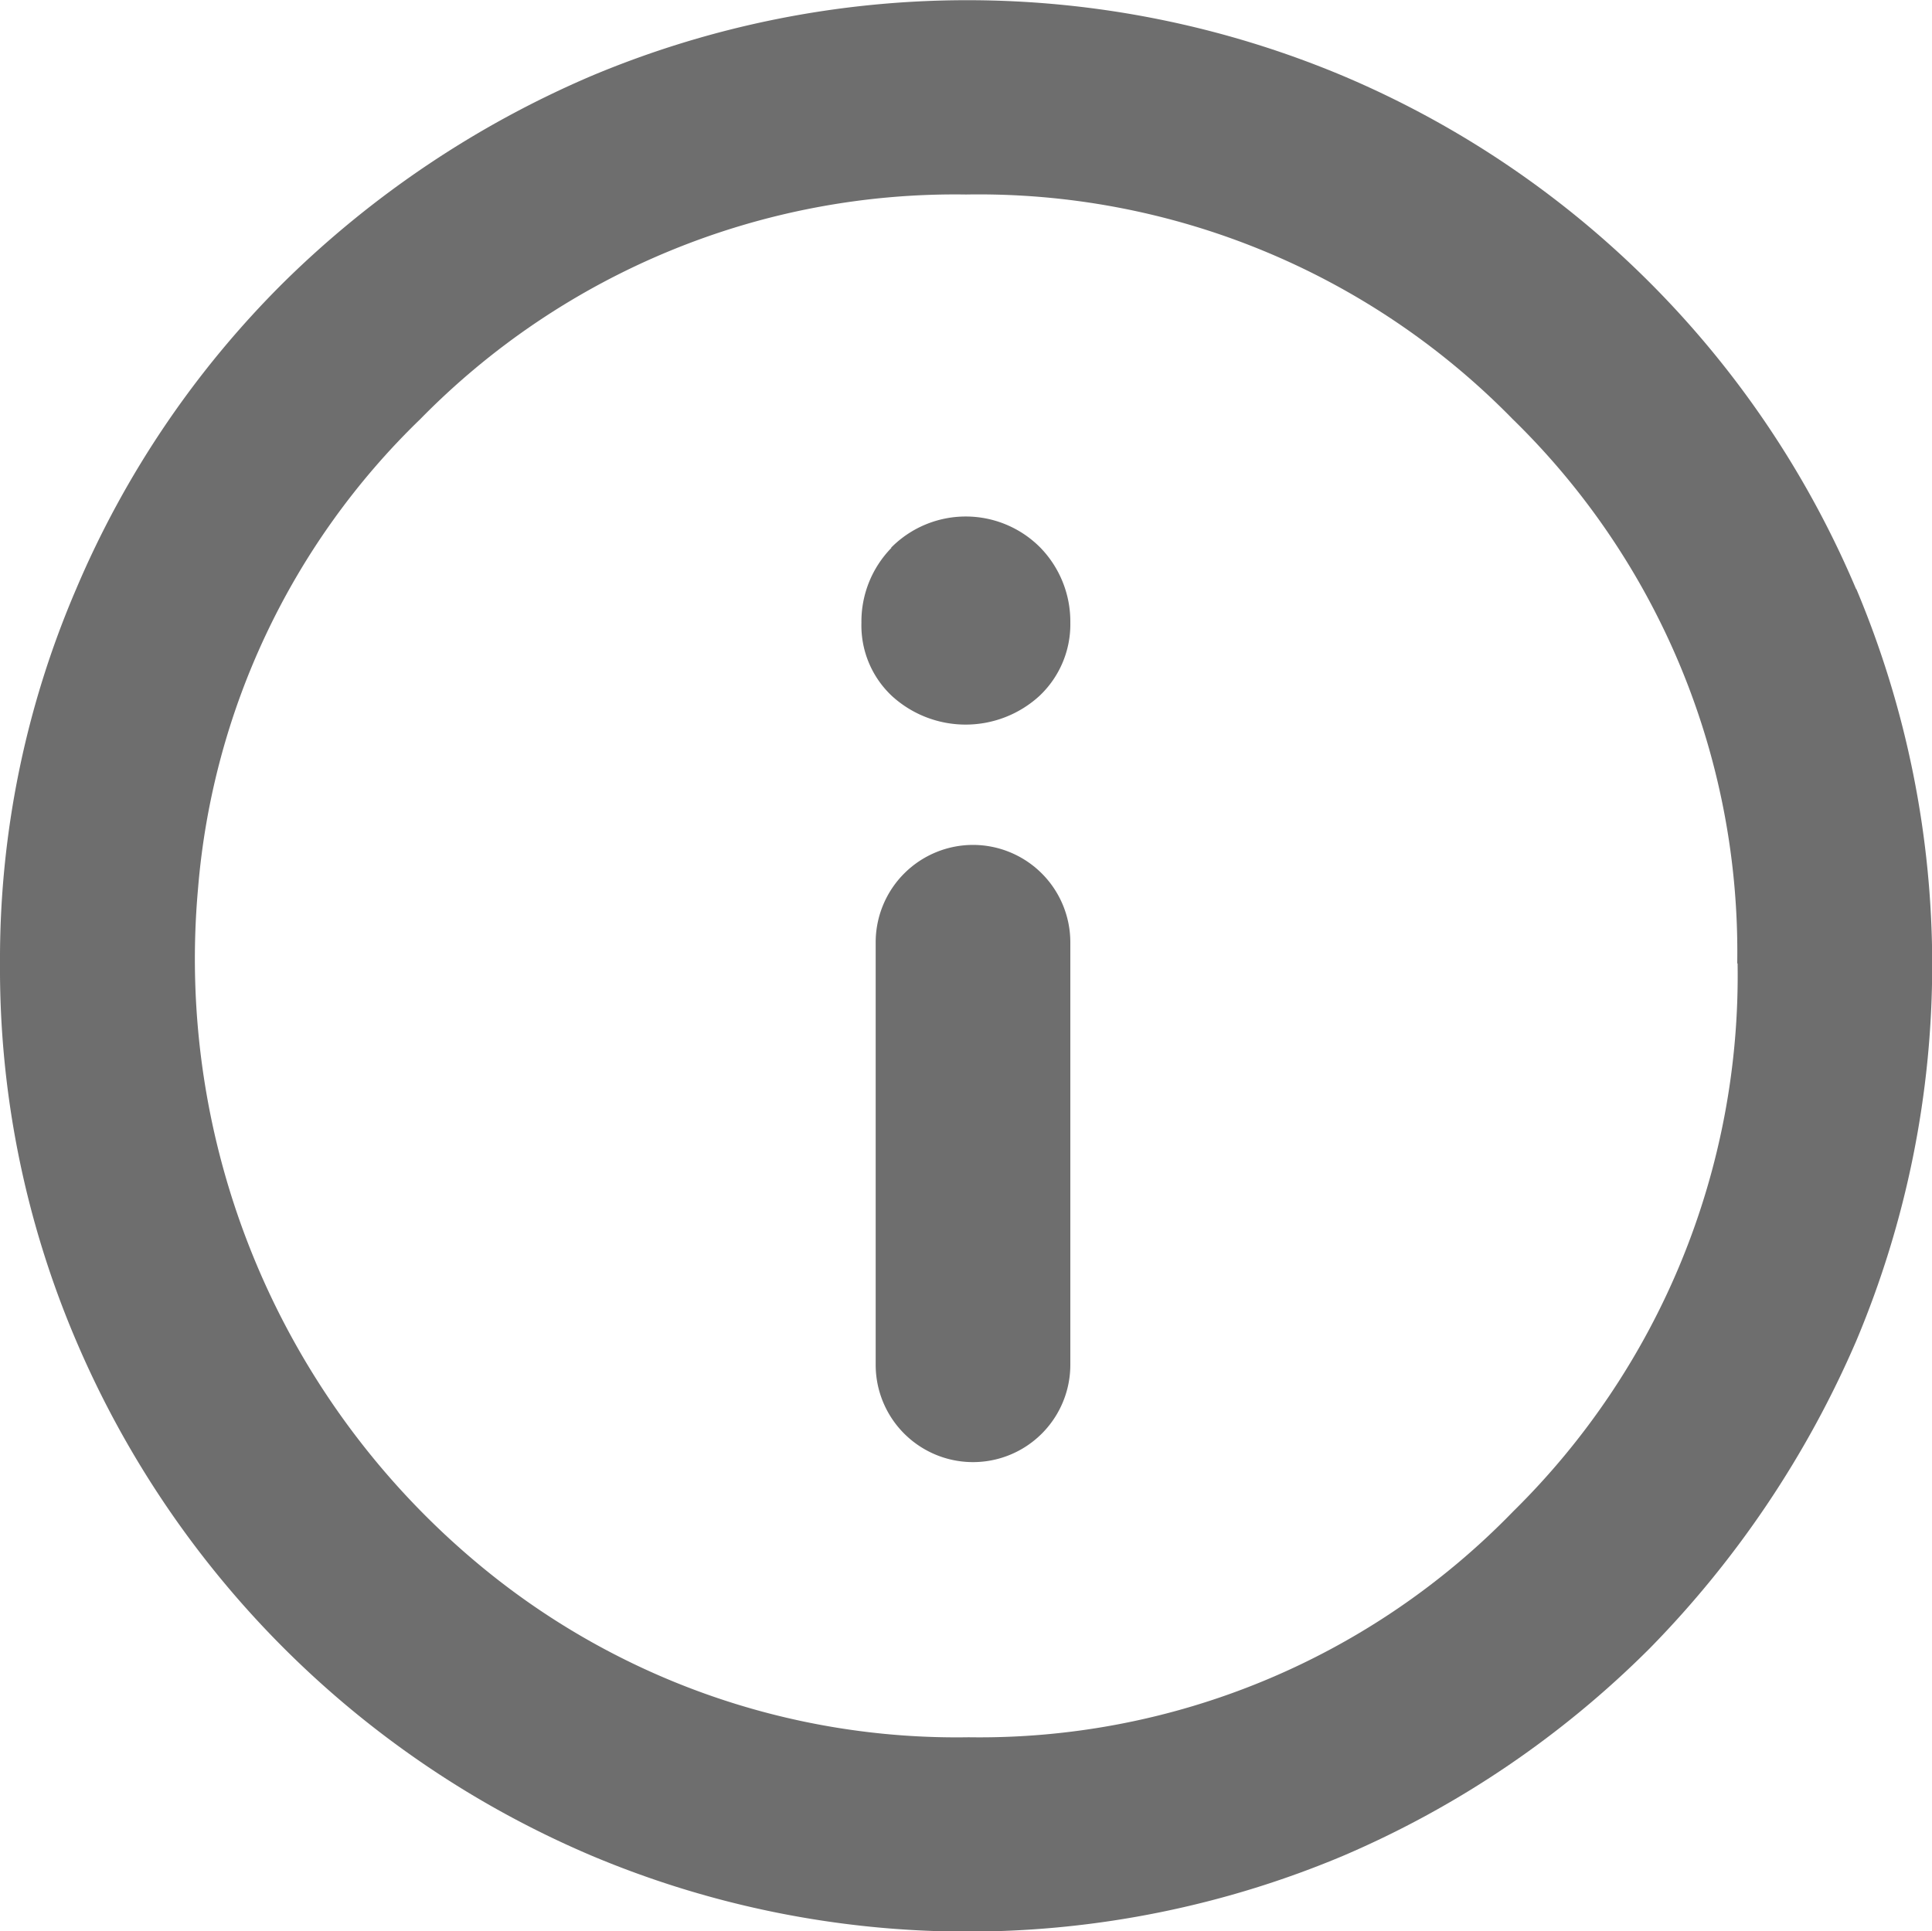 <svg xmlns="http://www.w3.org/2000/svg" xmlns:xlink="http://www.w3.org/1999/xlink" width="16" height="15.996" viewBox="0 0 16 15.996">
  <defs>
    <clipPath id="clip-path">
      <rect id="Rectángulo_7028" data-name="Rectángulo 7028" width="16" height="15.996" fill="#6e6e6e"/>
    </clipPath>
  </defs>
  <g id="Grupo_21108" data-name="Grupo 21108" transform="translate(0 0)">
    <g id="Grupo_21108-2" data-name="Grupo 21108" transform="translate(0 0)" clip-path="url(#clip-path)">
      <path id="Trazado_12101" data-name="Trazado 12101" d="M4.873,3.924a.807.807,0,0,0-.806.806v3.5a.806.806,0,1,0,1.612,0V4.73a.807.807,0,0,0-.806-.806" transform="translate(3.185 3.074)" fill="#6e6e6e"/>
      <path id="Trazado_12102" data-name="Trazado 12102" d="M4.248,2.658A.873.873,0,0,0,4,3.279a.8.8,0,0,0,.253.606.905.905,0,0,0,1.22,0,.814.814,0,0,0,.257-.608.878.878,0,0,0-.248-.621.869.869,0,0,0-1.236,0" transform="translate(3.134 1.88)" fill="#6e6e6e"/>
      <path id="Trazado_12103" data-name="Trazado 12103" d="M15.371,4.877A7.992,7.992,0,0,0,11.121.627,8.036,8.036,0,0,0,4.9.627,8.241,8.241,0,0,0,2.35,2.337,7.95,7.95,0,0,0,.631,4.877,7.758,7.758,0,0,0,0,7.978,7.84,7.84,0,0,0,.629,11.1,8.068,8.068,0,0,0,4.9,15.369a8.02,8.02,0,0,0,6.225,0,8.089,8.089,0,0,0,2.539-1.719,8.354,8.354,0,0,0,1.71-2.548,8.026,8.026,0,0,0,0-6.223m-.984,3.1a6.227,6.227,0,0,1-1.86,4.54,6.154,6.154,0,0,1-4.508,1.869,6.181,6.181,0,0,1-4.1-1.468A6.523,6.523,0,0,1,1.64,7.359,6.1,6.1,0,0,1,3.481,3.47,6.2,6.2,0,0,1,8,1.61a6.184,6.184,0,0,1,4.527,1.86,6.161,6.161,0,0,1,1.86,4.508" transform="translate(0 0.001)" fill="#6e6e6e"/>
    </g>
  </g>
</svg>
